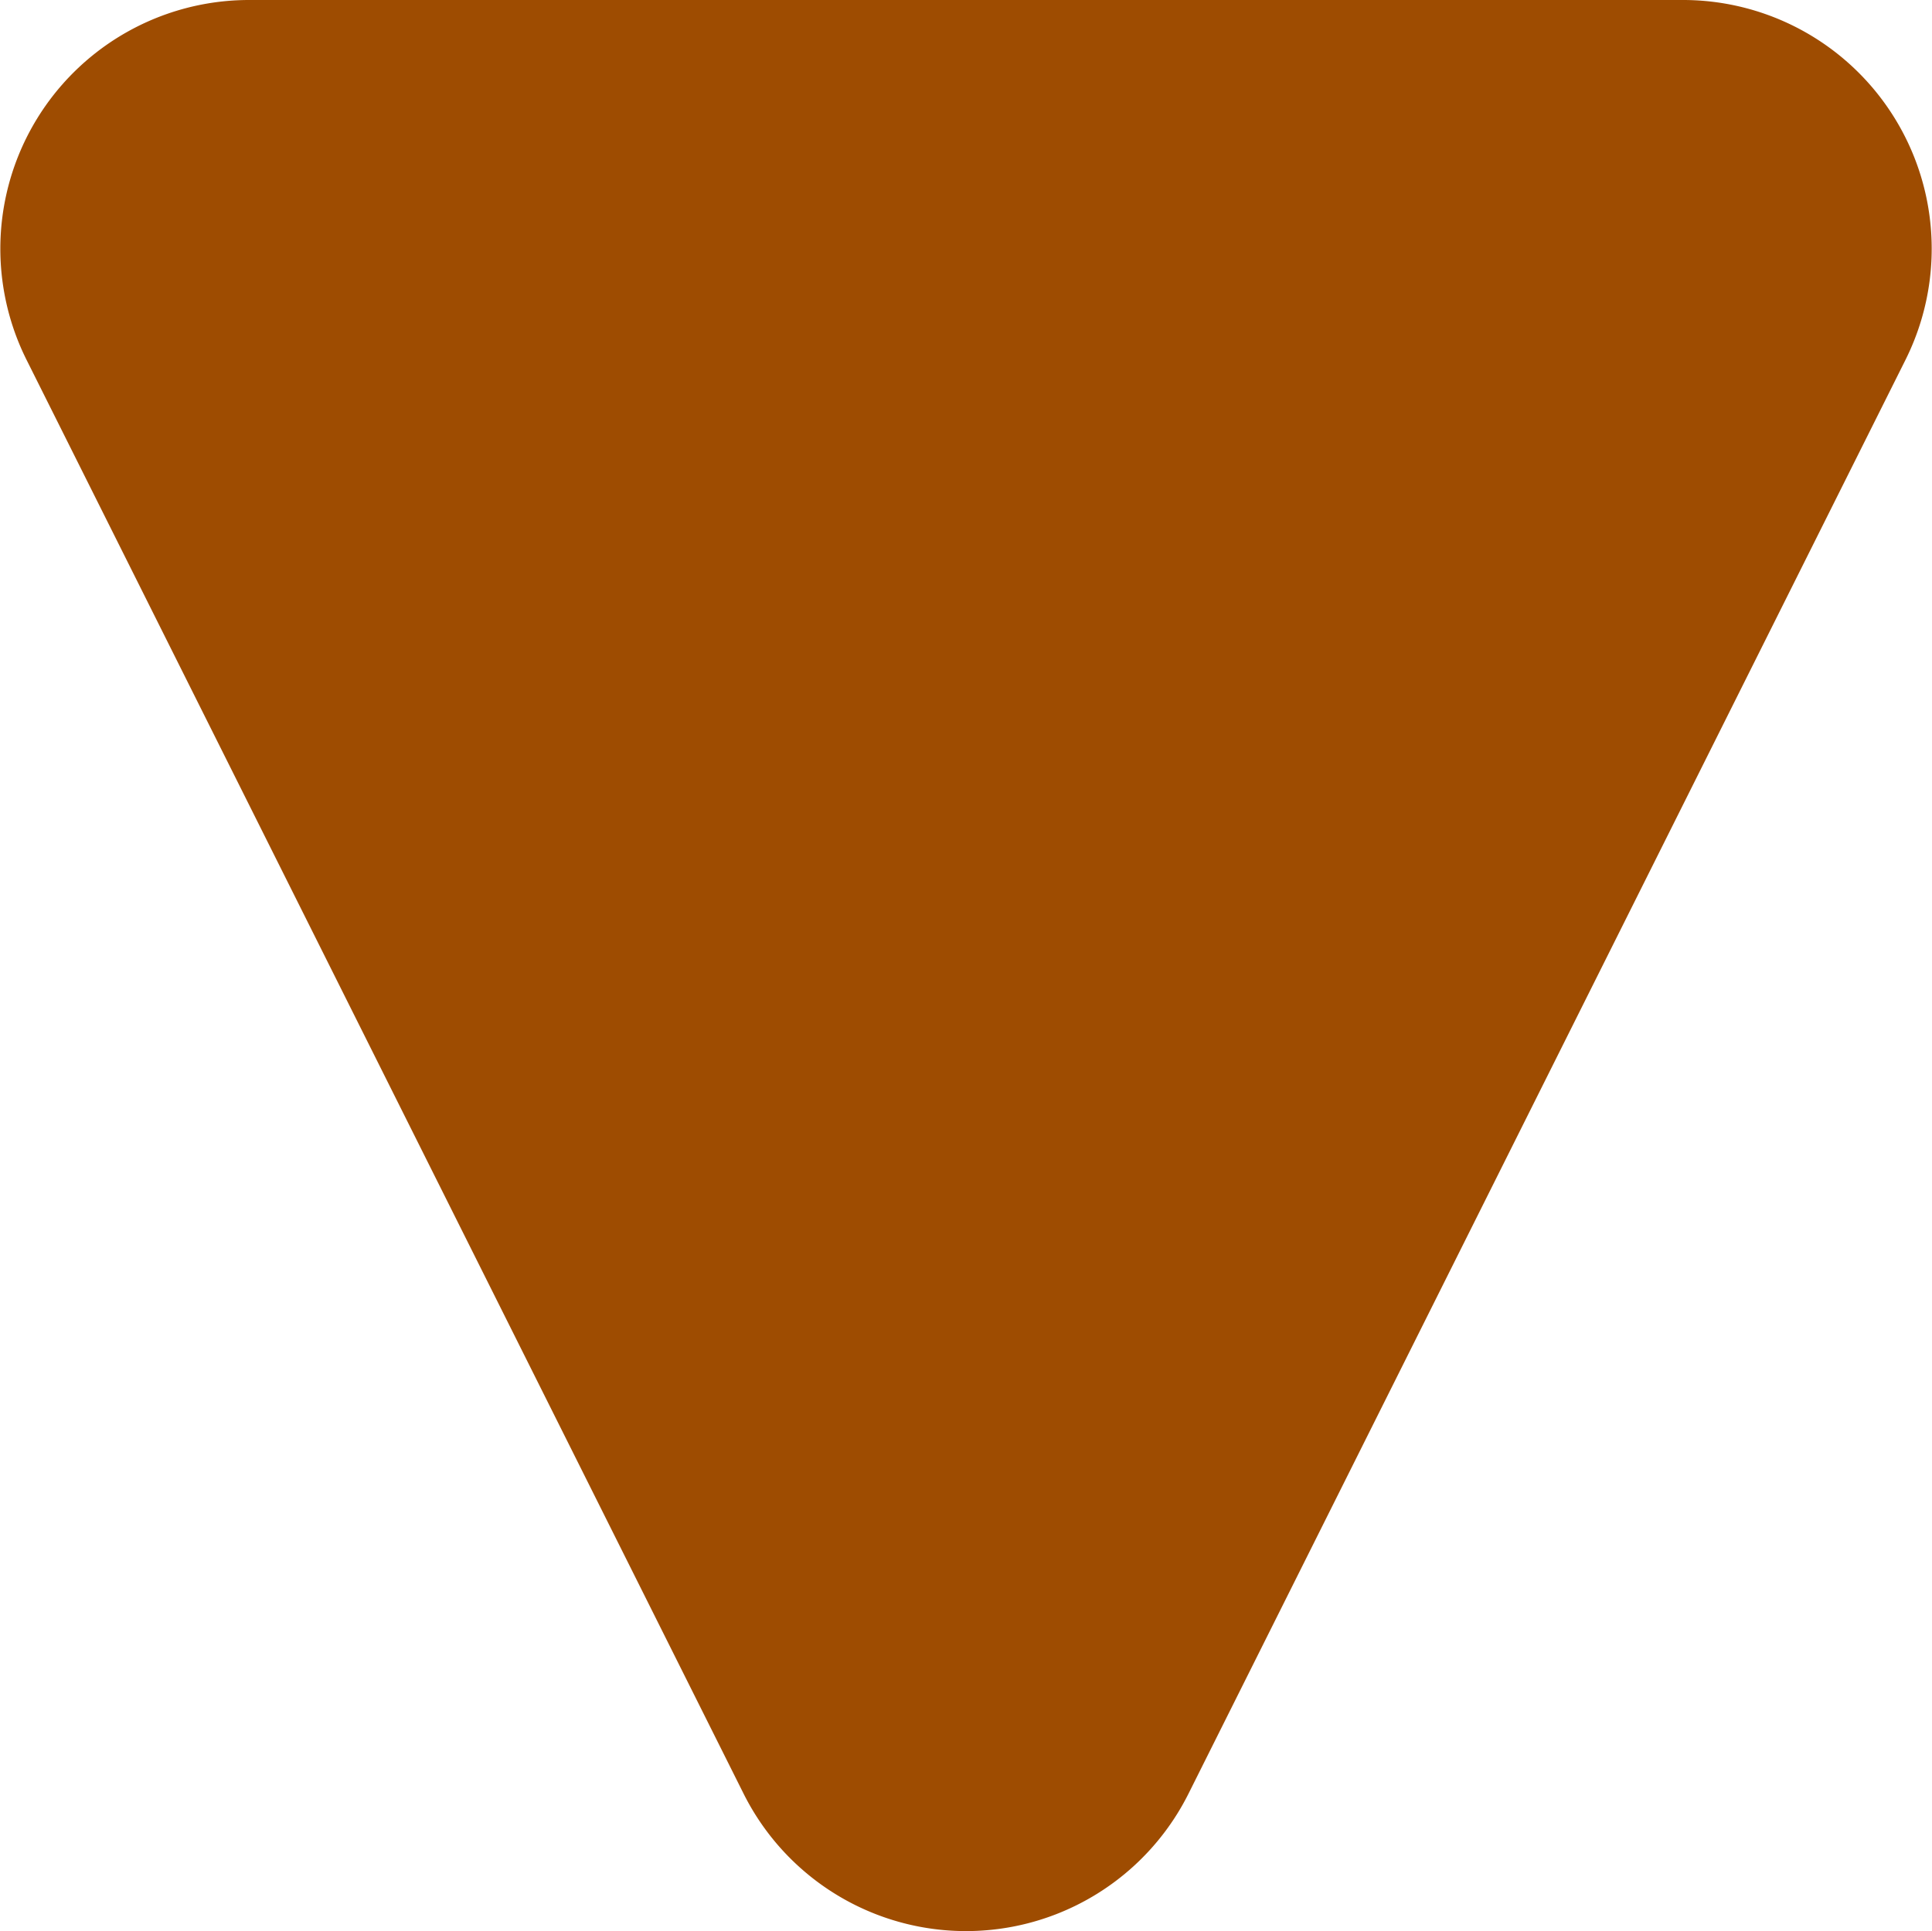 <svg xmlns="http://www.w3.org/2000/svg" width="23.3" height="23.292" viewBox="0 0 23.3 23.292">
  <g id="Triangle_Copy_2" data-name="Triangle Copy 2" transform="translate(-188.35 -154)">
    <path id="Triangle_Copy_2-2" data-name="Triangle Copy 2" d="M-10.817,5.367a3,3,0,0,0-5.367,0l-8.646,17.292A3,3,0,0,0-22.146,27H-4.854a3,3,0,0,0,2.683-4.342Z" transform="translate(186.5 181) rotate(-180)" fill="#9E4C01"/>
    <path id="Triangle_Copy_2-3" data-name="Triangle Copy 2" d="M-10.817,5.367a3,3,0,0,0-5.367,0l-8.646,17.292A3,3,0,0,0-22.146,27H-4.854a3,3,0,0,0,2.683-4.342Z" transform="translate(186.5 181) rotate(-180)" fill="none"/>
  </g>
</svg>
